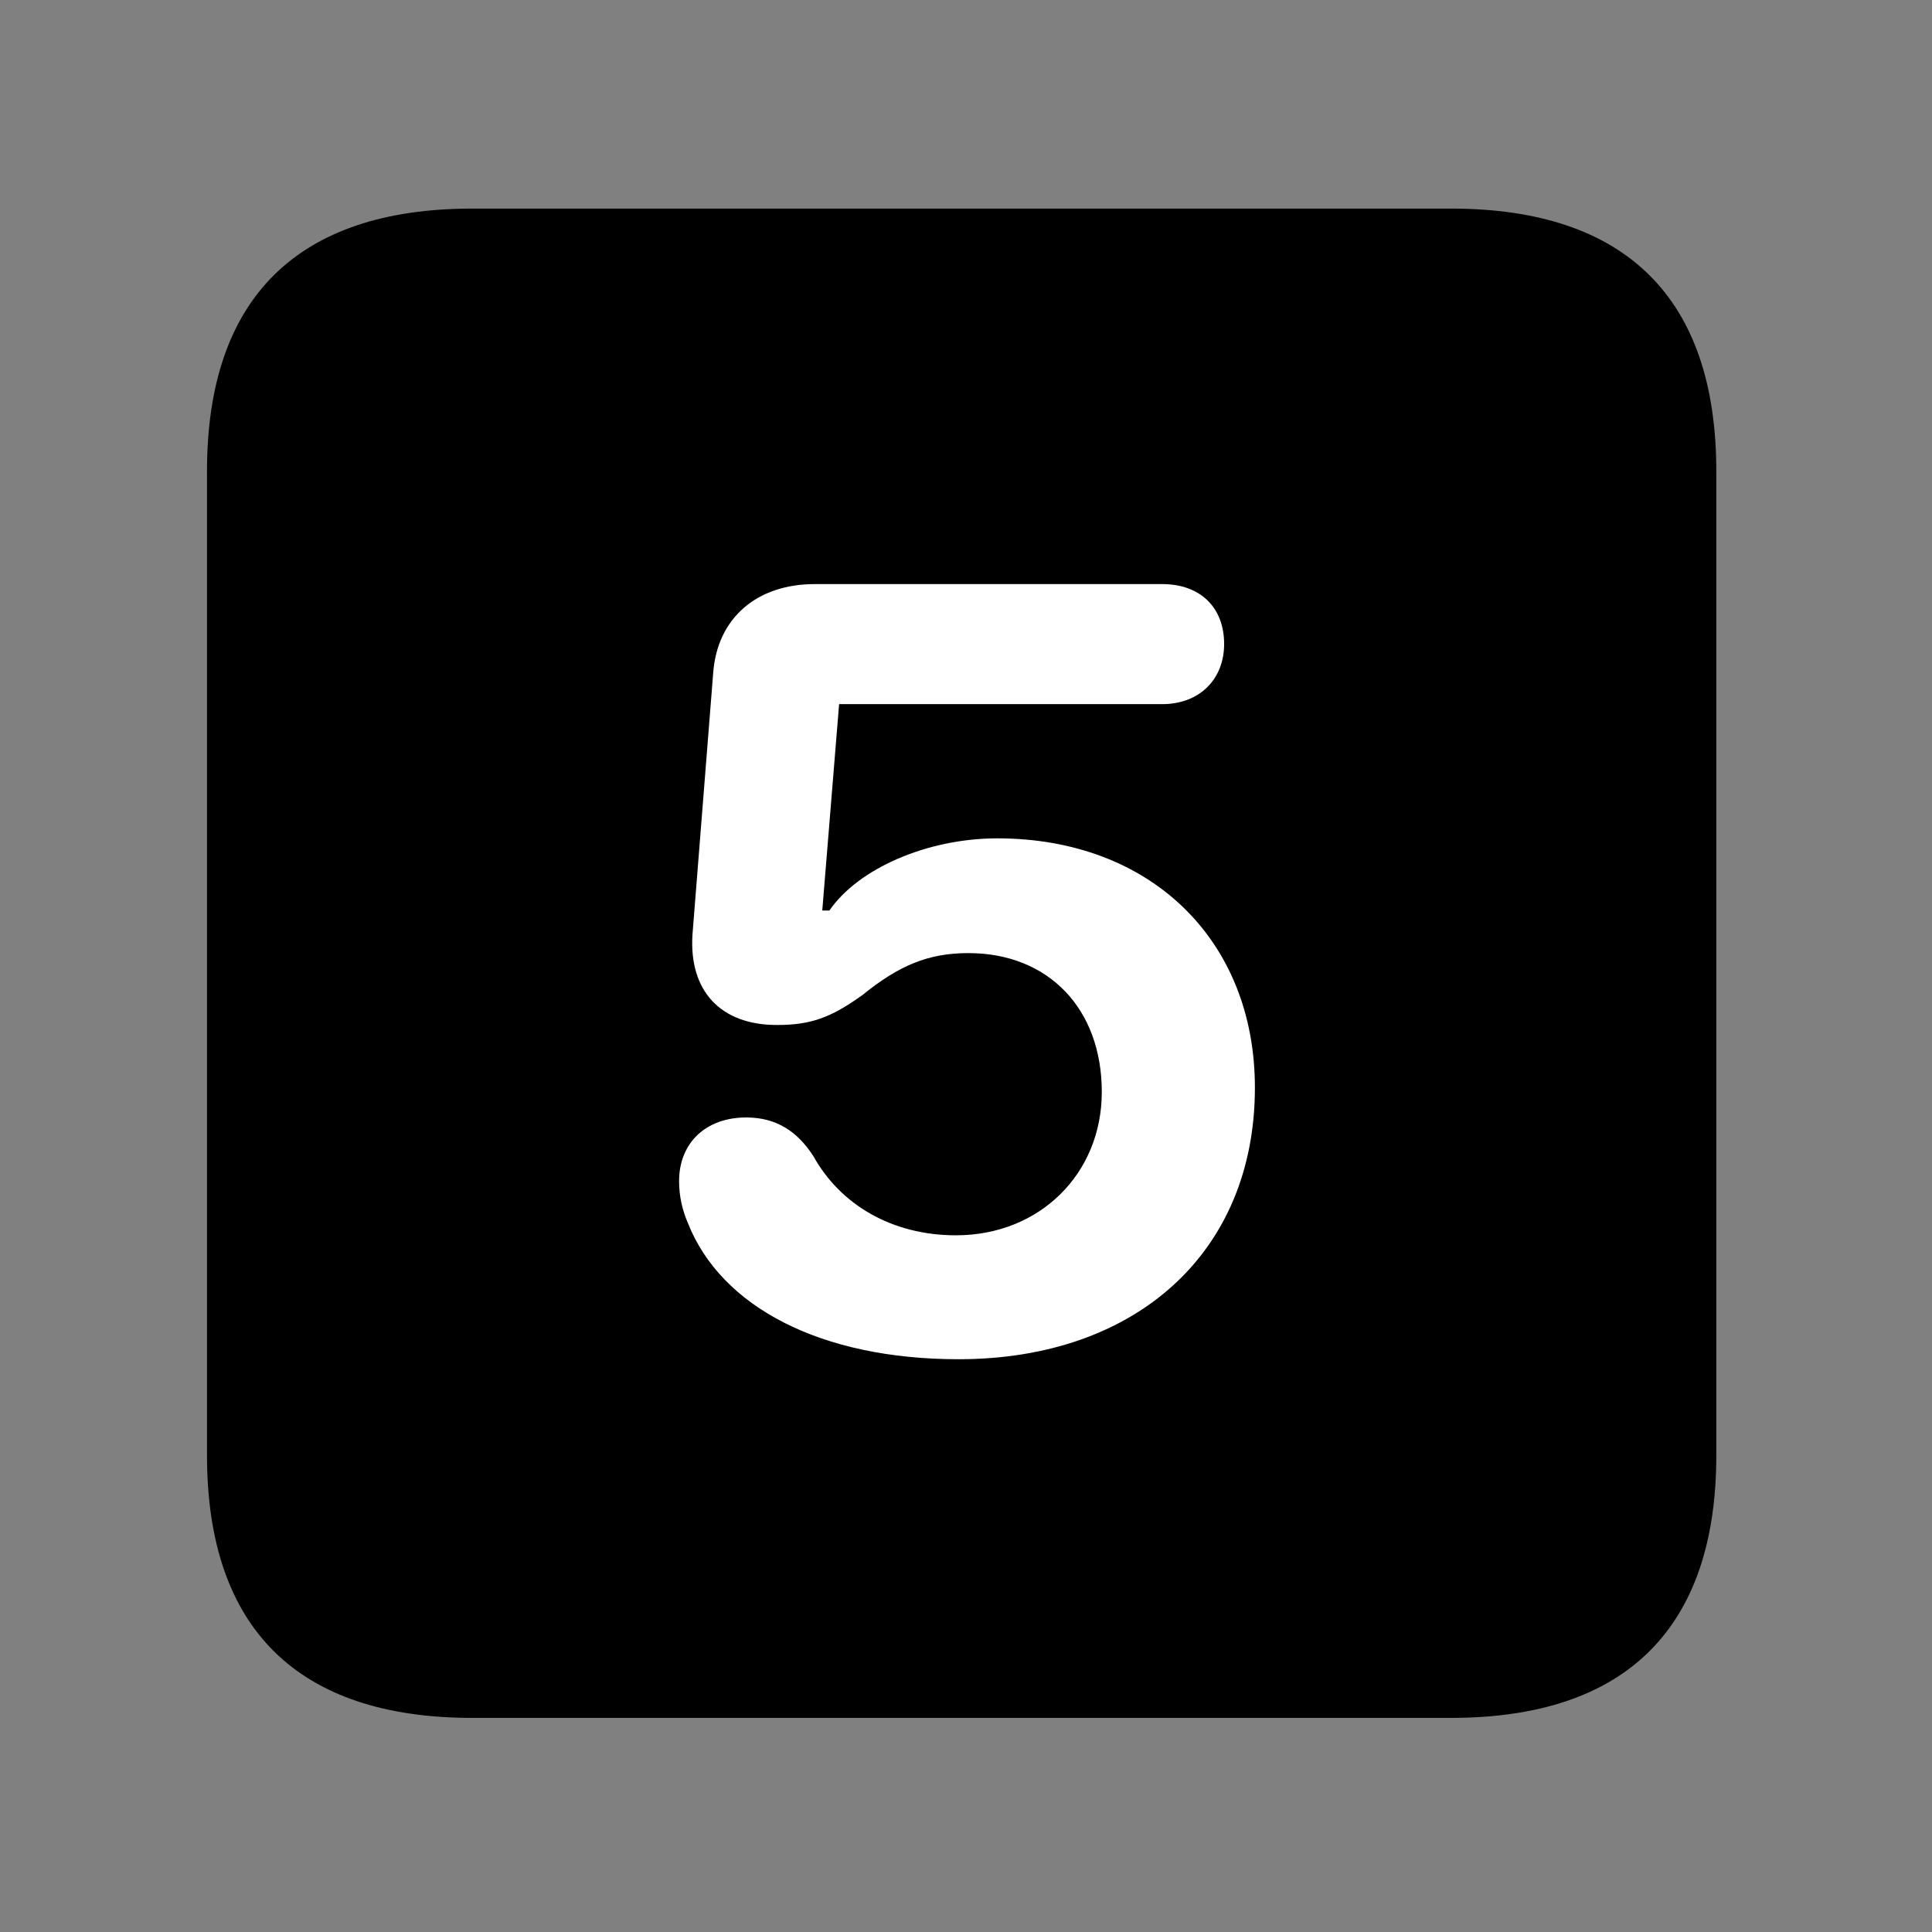 <svg width="28" height="28" viewBox="0 0 28 28" fill="none" xmlns="http://www.w3.org/2000/svg">
<rect x="0" y="0" width="28" height="28" fill="#808080" stroke="none"/>
<path d="M6.844 24.897H21.029C23.569 24.897 24.874 23.592 24.874 21.091V6.829C24.874 4.327 23.569 3.023 21.029 3.023H6.844C4.315 3.023 3 4.317 3 6.829V21.091C3 23.602 4.315 24.897 6.844 24.897Z" fill="black"/>
<path d="M13.893 19.699C11.889 19.699 10.451 18.938 9.971 17.729C9.887 17.533 9.842 17.337 9.842 17.115C9.842 16.575 10.218 16.195 10.816 16.195C11.25 16.195 11.558 16.398 11.788 16.756C12.178 17.457 12.924 17.903 13.855 17.903C15.064 17.903 15.968 17.014 15.968 15.825C15.968 14.617 15.192 13.813 14.035 13.813C13.452 13.813 13.029 13.992 12.499 14.421C12.04 14.751 11.747 14.855 11.259 14.855C10.438 14.855 9.983 14.356 10.036 13.543L10.337 9.742C10.398 8.969 10.955 8.465 11.809 8.465H16.844C17.395 8.465 17.741 8.803 17.741 9.333C17.741 9.851 17.377 10.205 16.844 10.205H12.161L11.917 13.196H12.02C12.441 12.584 13.444 12.15 14.454 12.15C16.671 12.15 18.187 13.62 18.187 15.763C18.187 18.151 16.464 19.699 13.893 19.699Z" fill="white"/>
</svg>
